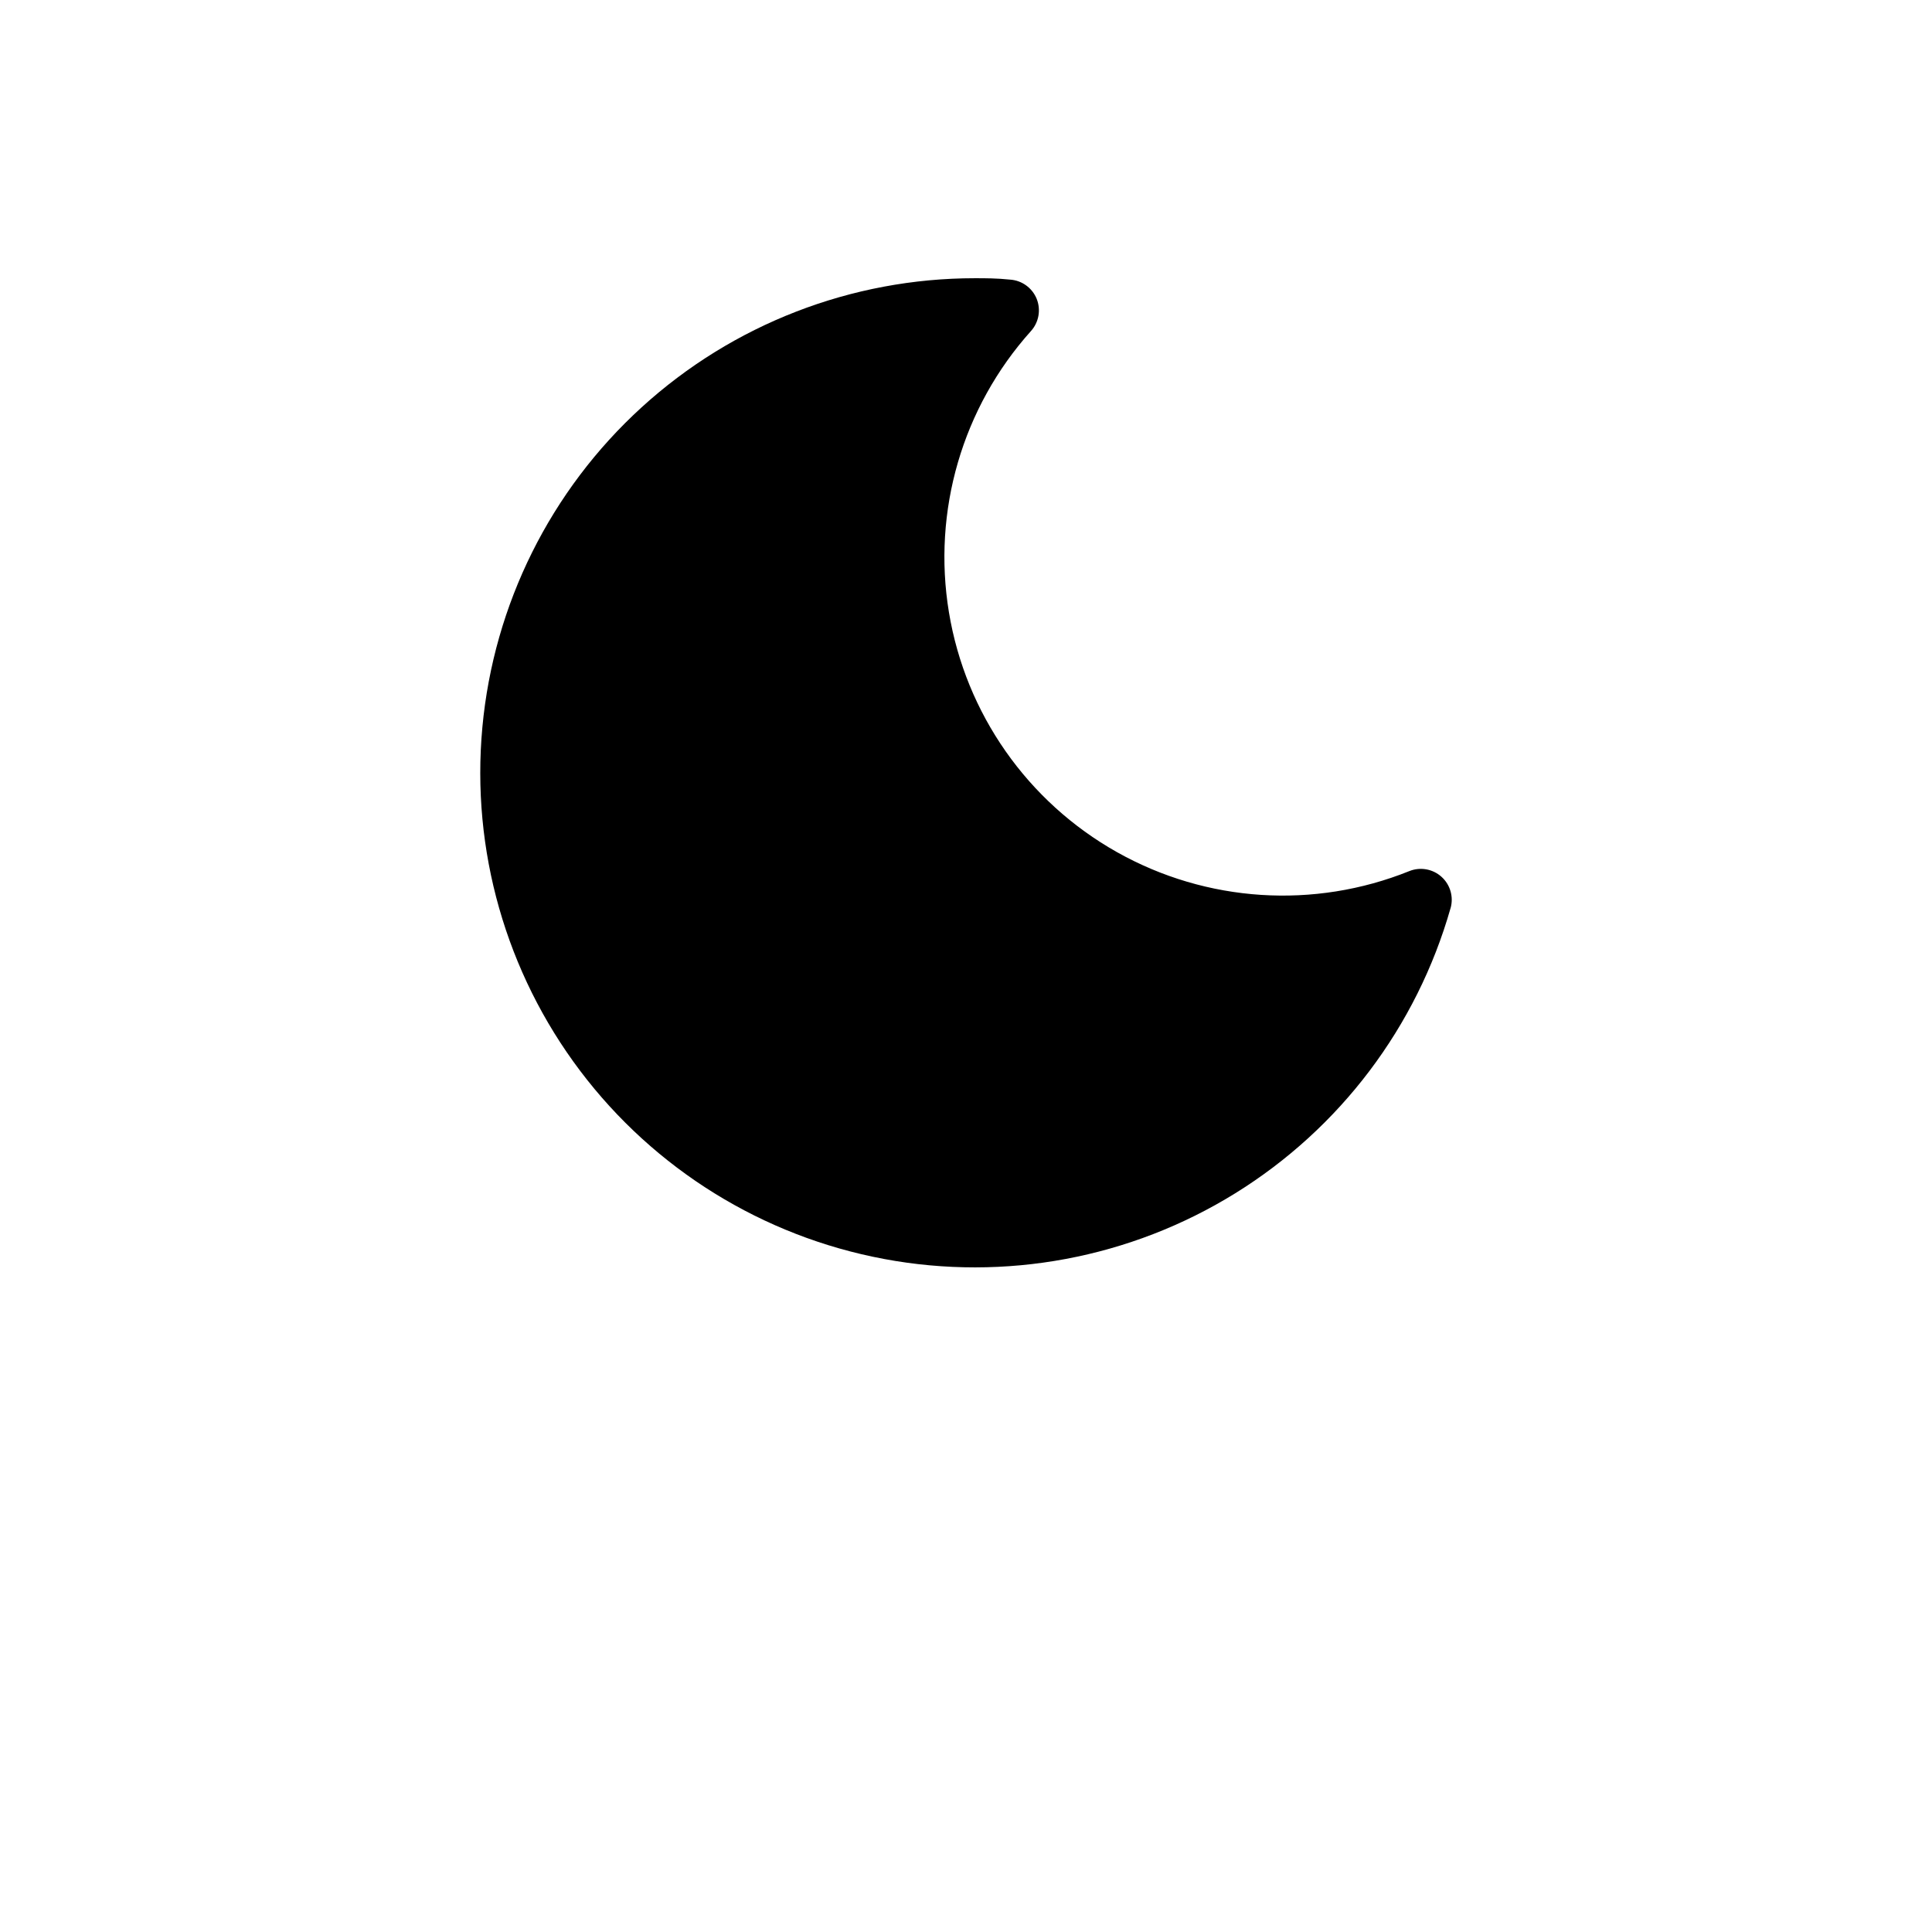 <?xml version="1.0" encoding="UTF-8"?>
<svg width="48px" height="48px" version="1.1" viewBox="0 0 700 700" xmlns="http://www.w3.org/2000/svg" xmlns:xlink="http://www.w3.org/1999/xlink">
 <g>
  <path d="m525.56 329.05c-12.227 42.957-40.051 79.801-78.027 103.31-37.973 23.512-83.359 31.992-127.26 23.785-43.898-8.211-83.156-32.516-110.07-68.156-26.914-35.645-39.551-80.051-35.43-124.52 4.121-44.473 24.699-85.805 57.703-115.89 33.004-30.09 76.059-46.77 120.72-46.773 3.863 0 7.953 0 12.77 0.504 4.273 0.281 8.012 2.977 9.633 6.941 1.605 3.977 0.801 8.523-2.074 11.707-24.848 27.695-35.777 65.172-29.711 101.88 6.062 36.707 28.461 68.68 60.895 86.914s71.391 20.762 105.91 6.867c3.961-1.594 8.484-0.793 11.66 2.062 3.176 2.856 4.453 7.266 3.289 11.375z"/>
 </g>
</svg>
